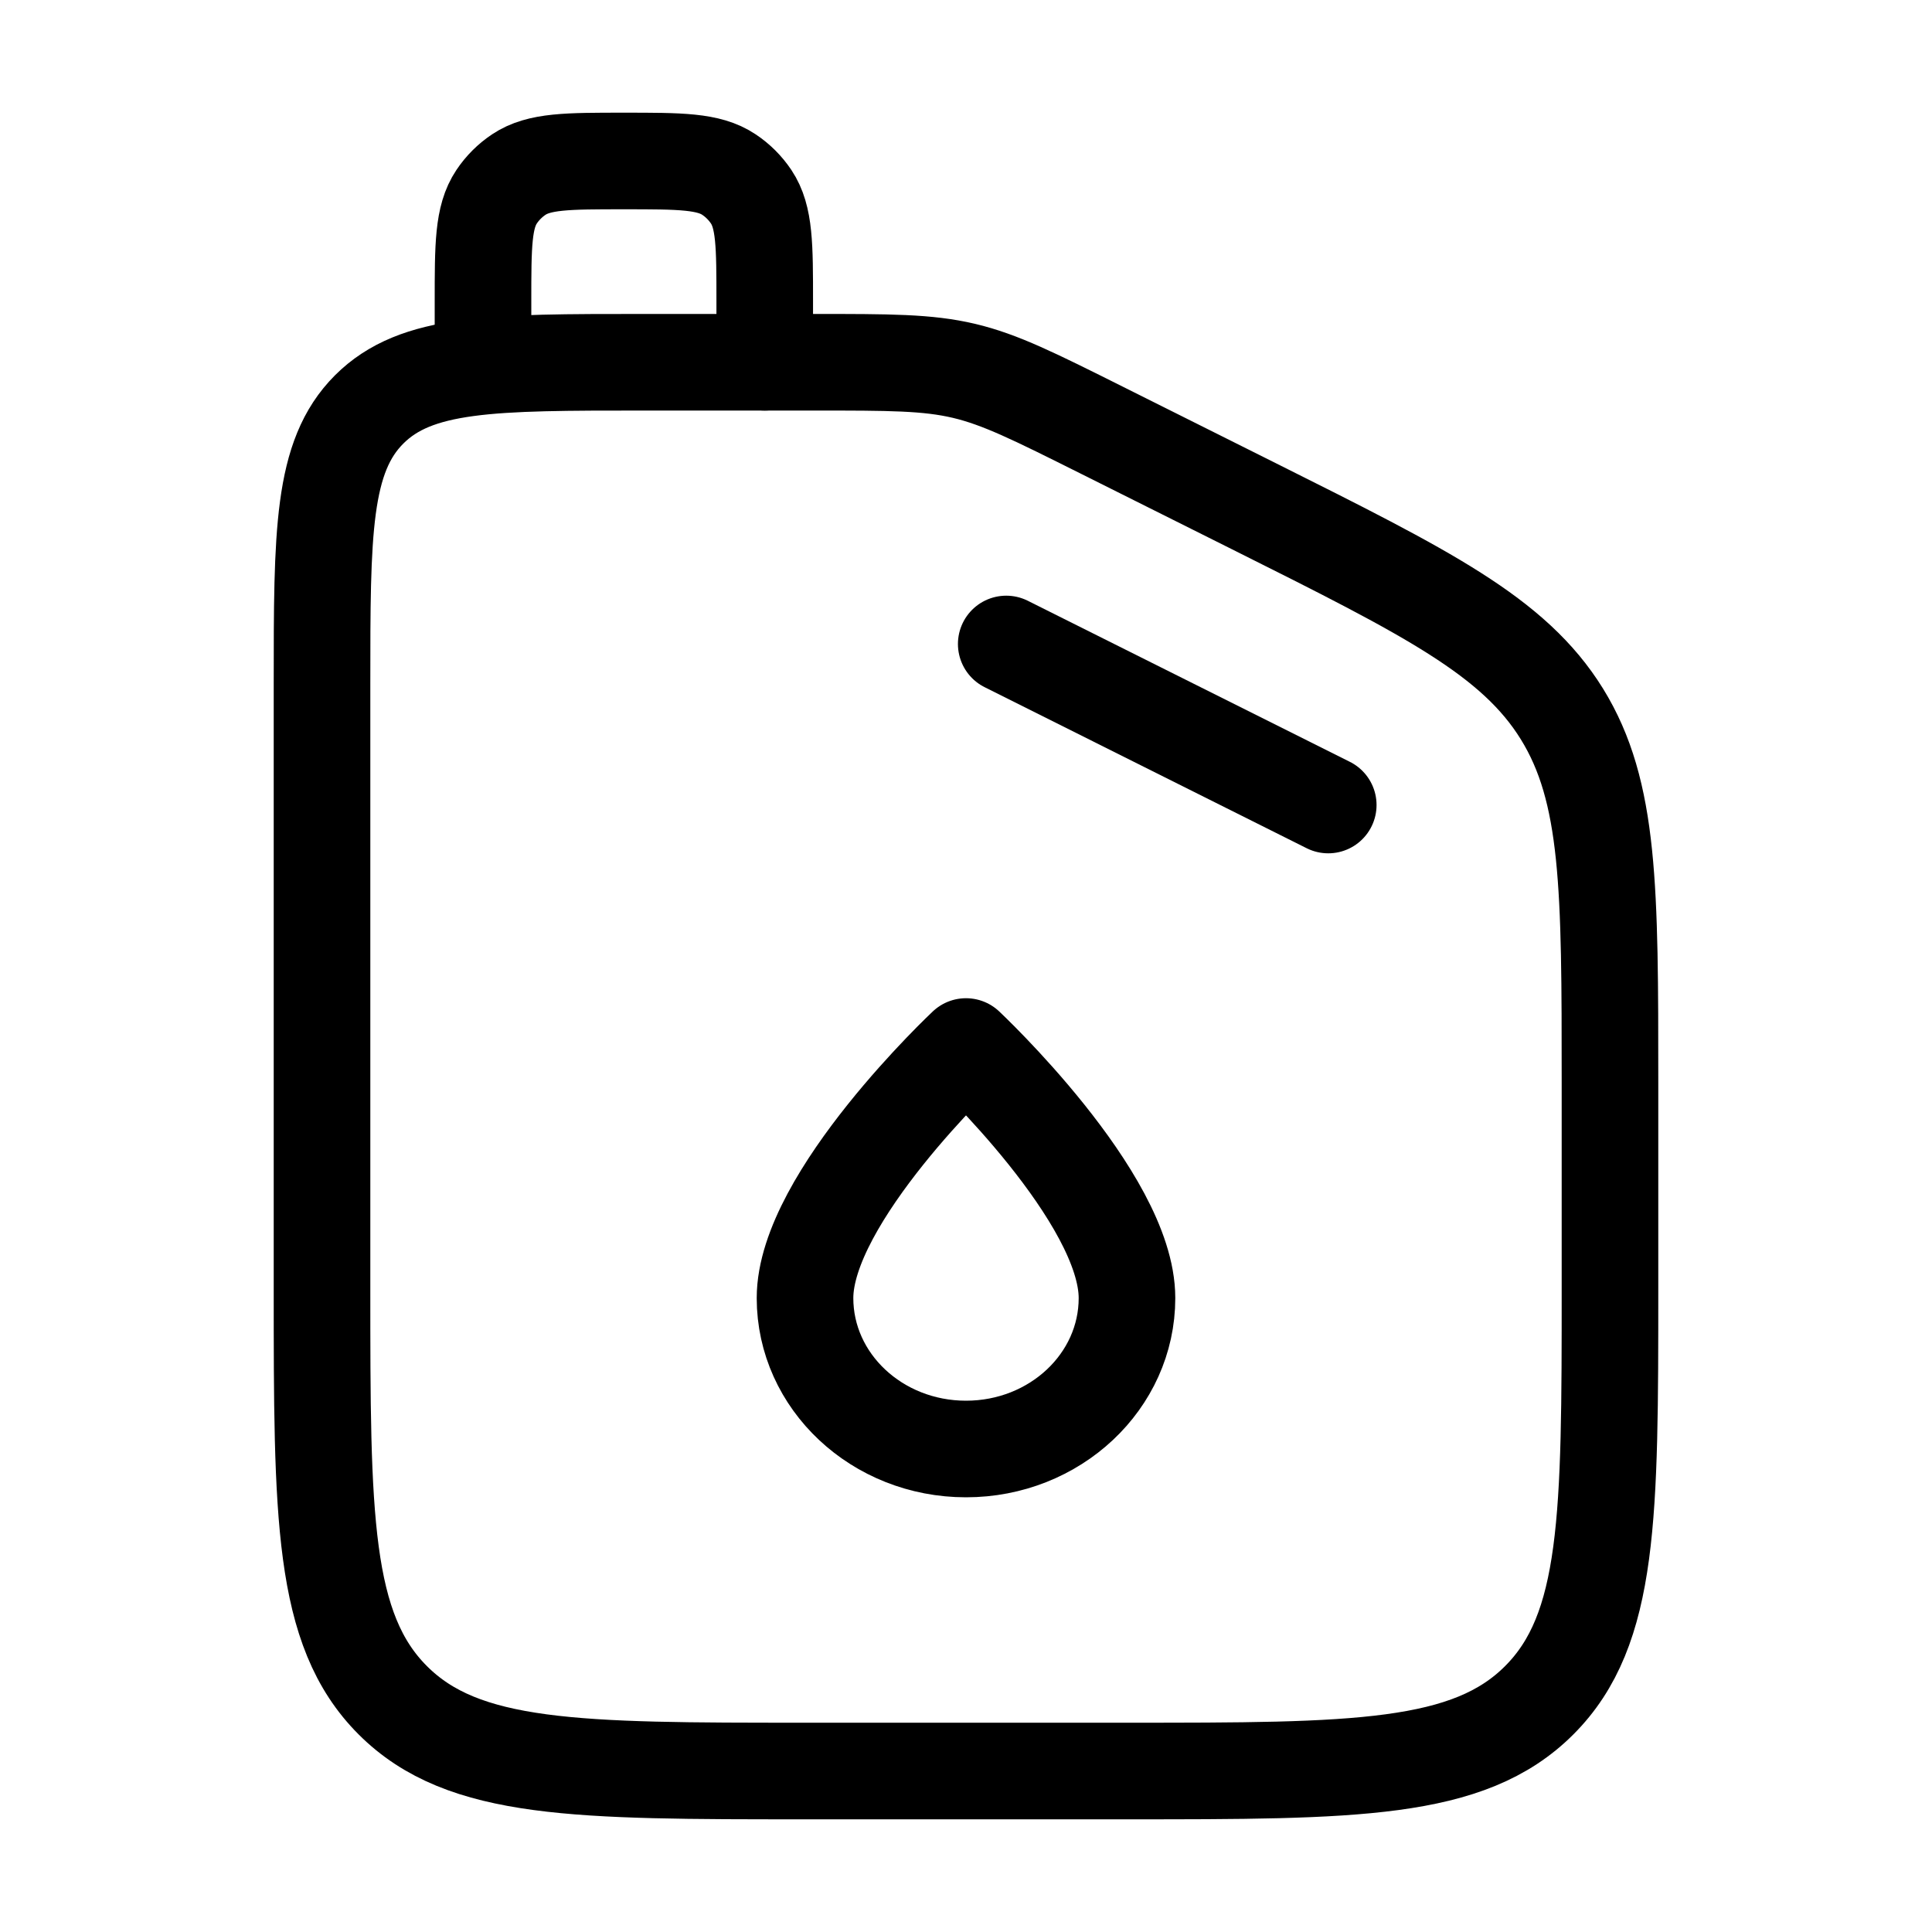 <svg width="40" height="40" viewBox="0 0 40 40" fill="none" xmlns="http://www.w3.org/2000/svg">
<path d="M16.853 7.5H13.333C10.19 7.5 8.62 7.5 7.643 8.477C6.667 9.453 6.667 11.023 6.667 14.167V26.667C6.667 31.38 6.667 33.738 8.132 35.202C9.595 36.667 11.953 36.667 16.666 36.667H23.333C28.047 36.667 30.405 36.667 31.868 35.202C33.333 33.738 33.333 31.38 33.333 26.667V22.407C33.333 18.398 33.333 16.393 32.338 14.782C31.341 13.172 29.548 12.275 25.963 10.482L22.815 8.908C21.415 8.208 20.713 7.857 19.958 7.678C19.203 7.5 18.42 7.5 16.85 7.5" stroke="black" stroke-width="2" stroke-linecap="round" stroke-linejoin="round"/>
<path d="M20.833 13.333L27.5 16.667M10 7.5V6.25C10 5.08 10 4.495 10.282 4.073C10.403 3.892 10.559 3.736 10.74 3.615C11.162 3.333 11.747 3.333 12.917 3.333C14.087 3.333 14.672 3.333 15.093 3.615C15.275 3.736 15.43 3.892 15.552 4.073C15.833 4.495 15.833 5.08 15.833 6.25V7.5M20 30C21.842 30 23.333 28.6 23.333 26.875C23.333 24.792 20 21.667 20 21.667C20 21.667 16.667 24.792 16.667 26.875C16.667 28.6 18.158 30 20 30Z" stroke="black" stroke-width="2" stroke-linecap="round" stroke-linejoin="round"/>
</svg>
